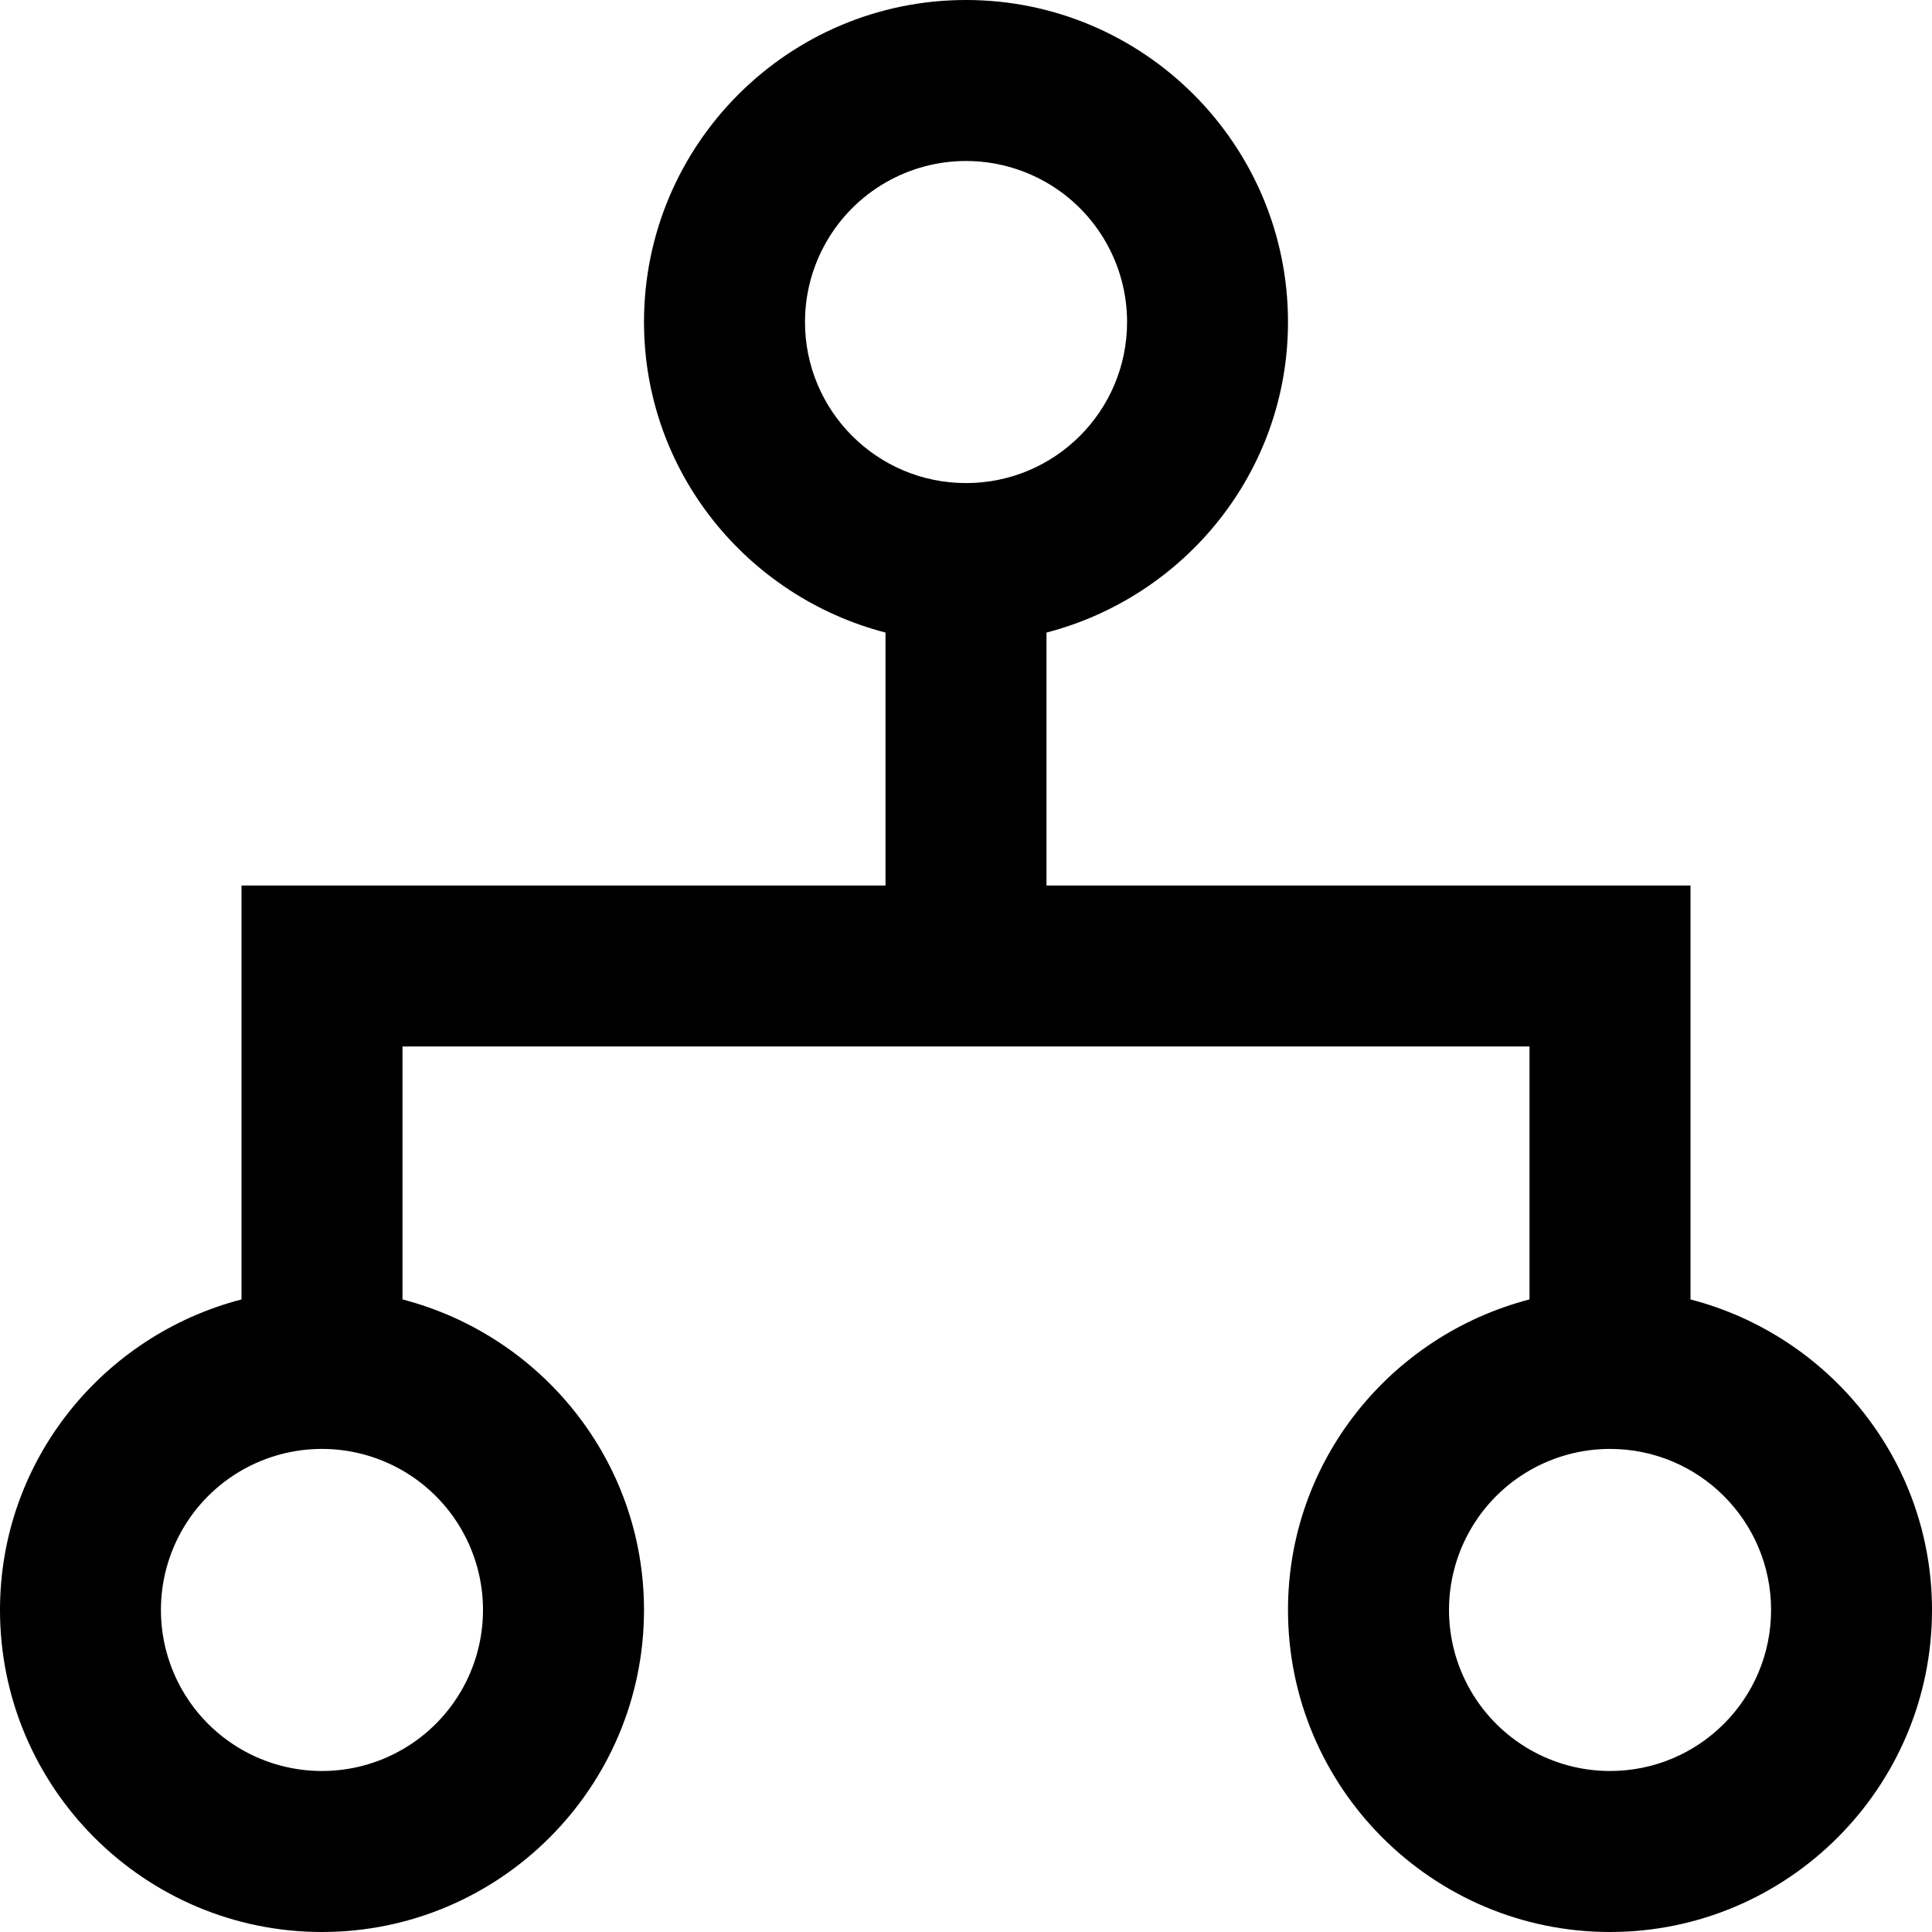 <?xml version="1.0" encoding="UTF-8"?>
<svg width="200px" height="200px" viewBox="0 0 200 200" version="1.1" xmlns="http://www.w3.org/2000/svg" xmlns:xlink="http://www.w3.org/1999/xlink">
    <title>flow</title>
    <g id="Page-1" stroke="none" stroke-width="1" fill="none" fill-rule="evenodd">
        <g id="flow" fill="#000000" fill-rule="nonzero">
            <path d="M166.667,183.333 C160.711,183.332 155.208,180.153 152.231,174.994 C149.255,169.836 149.256,163.481 152.236,158.323 C155.215,153.166 160.719,149.99 166.675,149.992 C175.882,149.994 183.344,157.46 183.342,166.667 C183.339,175.874 175.874,183.336 166.667,183.333 M50,166.667 C49.999,172.623 46.82,178.125 41.661,181.102 C36.502,184.079 30.147,184.077 24.99,181.098 C19.833,178.119 16.657,172.614 16.658,166.658 C16.66,160.702 19.839,155.2 24.997,152.223 C30.156,149.246 36.511,149.248 41.668,152.227 C46.825,155.206 50.001,160.711 50,166.667 M83.333,33.333 C83.335,27.377 86.514,21.875 91.672,18.898 C96.831,15.921 103.186,15.923 108.343,18.902 C113.5,21.881 116.676,27.386 116.675,33.342 C116.673,42.549 109.207,50.011 100,50.008 C90.793,50.006 83.331,42.54 83.333,33.333 M175,134.517 L175,91.667 L108.333,91.667 L108.333,65.483 C122.675,61.758 133.333,48.817 133.333,33.333 C133.333,14.95 118.375,0 100,0 C81.617,0 66.667,14.95 66.667,33.333 C66.667,48.817 77.325,61.758 91.667,65.483 L91.667,91.667 L25,91.667 L25,134.517 C10.658,138.242 0,151.183 0,166.667 C0,185.05 14.95,200 33.333,200 C51.708,200 66.667,185.05 66.667,166.667 C66.667,151.183 56.008,138.242 41.667,134.517 L41.667,108.333 L158.333,108.333 L158.333,134.517 C143.992,138.242 133.333,151.183 133.333,166.667 C133.333,185.05 148.283,200 166.667,200 C185.042,200 200,185.05 200,166.667 C200,151.183 189.342,138.242 175,134.517" id="Shape"></path>
        </g>
    </g>
</svg>